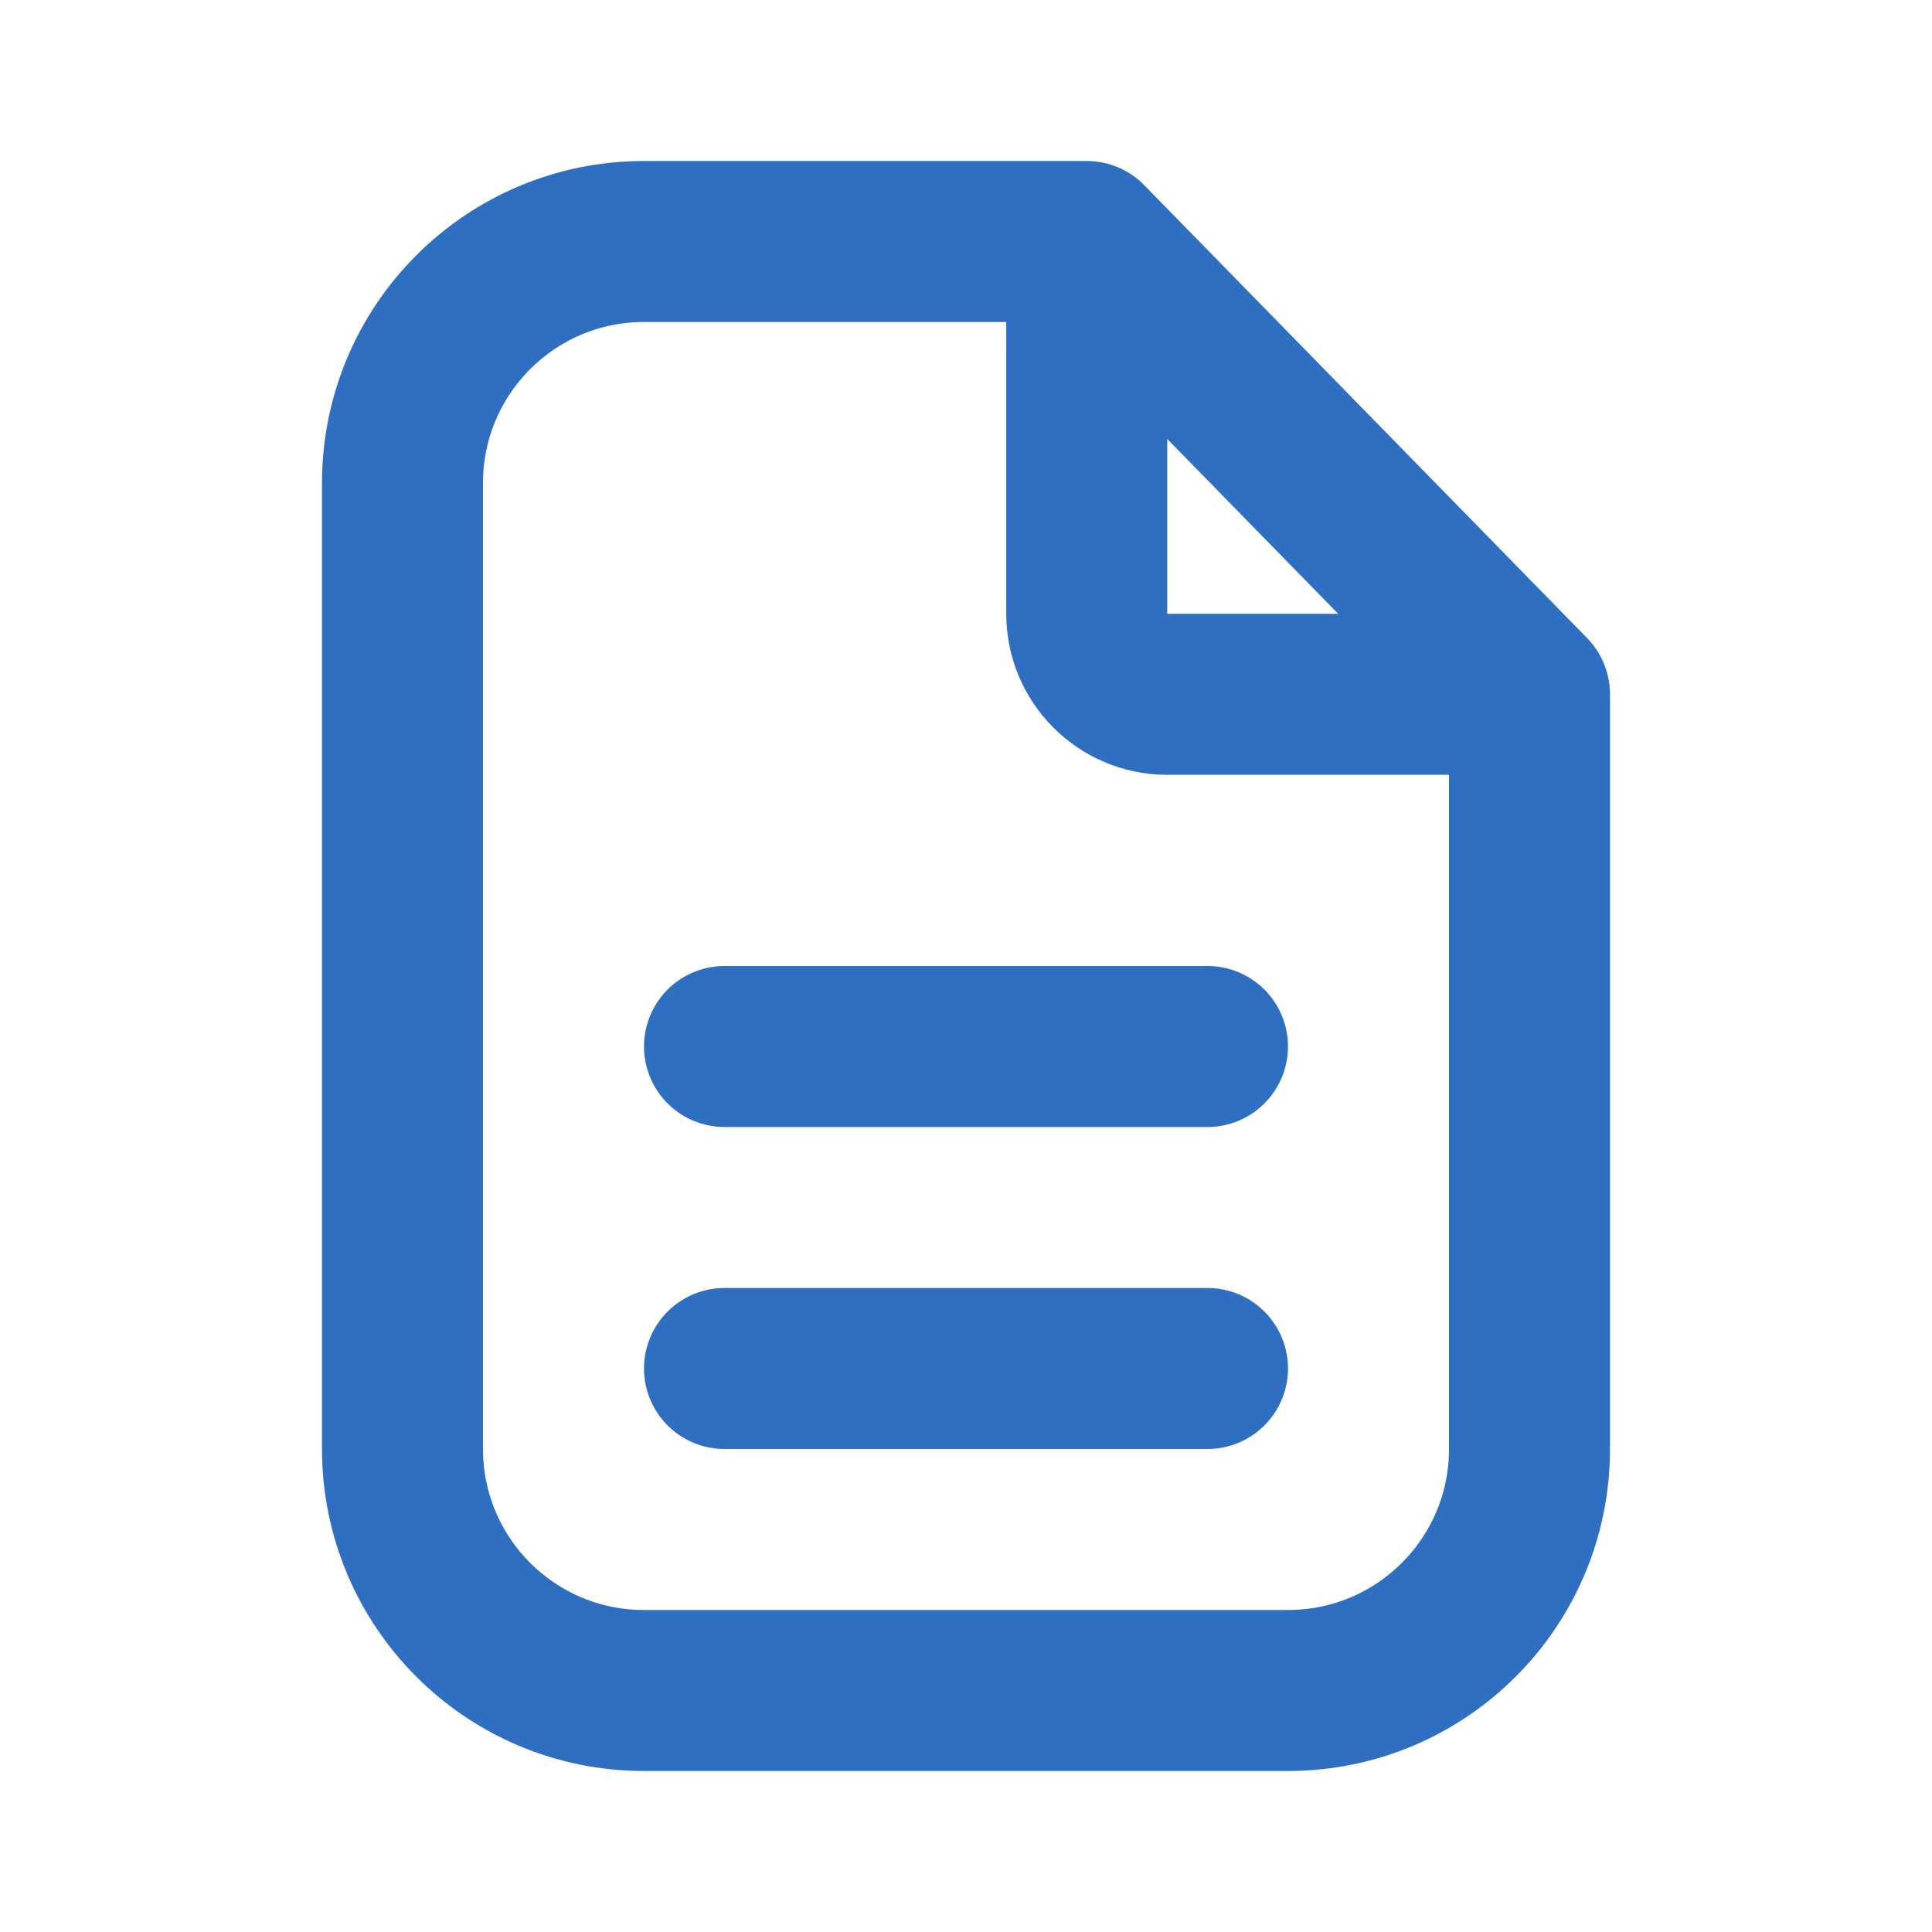 <svg width="24" height="24" viewBox="0 0 24 24" fill="none" xmlns="http://www.w3.org/2000/svg">
<path d="M13.5 3H12H8C6.343 3 5 4.343 5 6V18C5 19.657 6.343 21 8 21H16C17.657 21 19 19.657 19 18V8.625M13.5 3L19 8.625M13.5 3V7.625C13.5 8.177 13.948 8.625 14.5 8.625H19" stroke="#2F6FC1" stroke-width="2" stroke-linecap="round" stroke-linejoin="round"/>
<path d="M9 13H15" stroke="#2F6FC1" stroke-width="2" stroke-linecap="round" stroke-linejoin="round"/>
<path d="M9 17H15" stroke="#2F6FC1" stroke-width="2" stroke-linecap="round" stroke-linejoin="round"/>
</svg>
